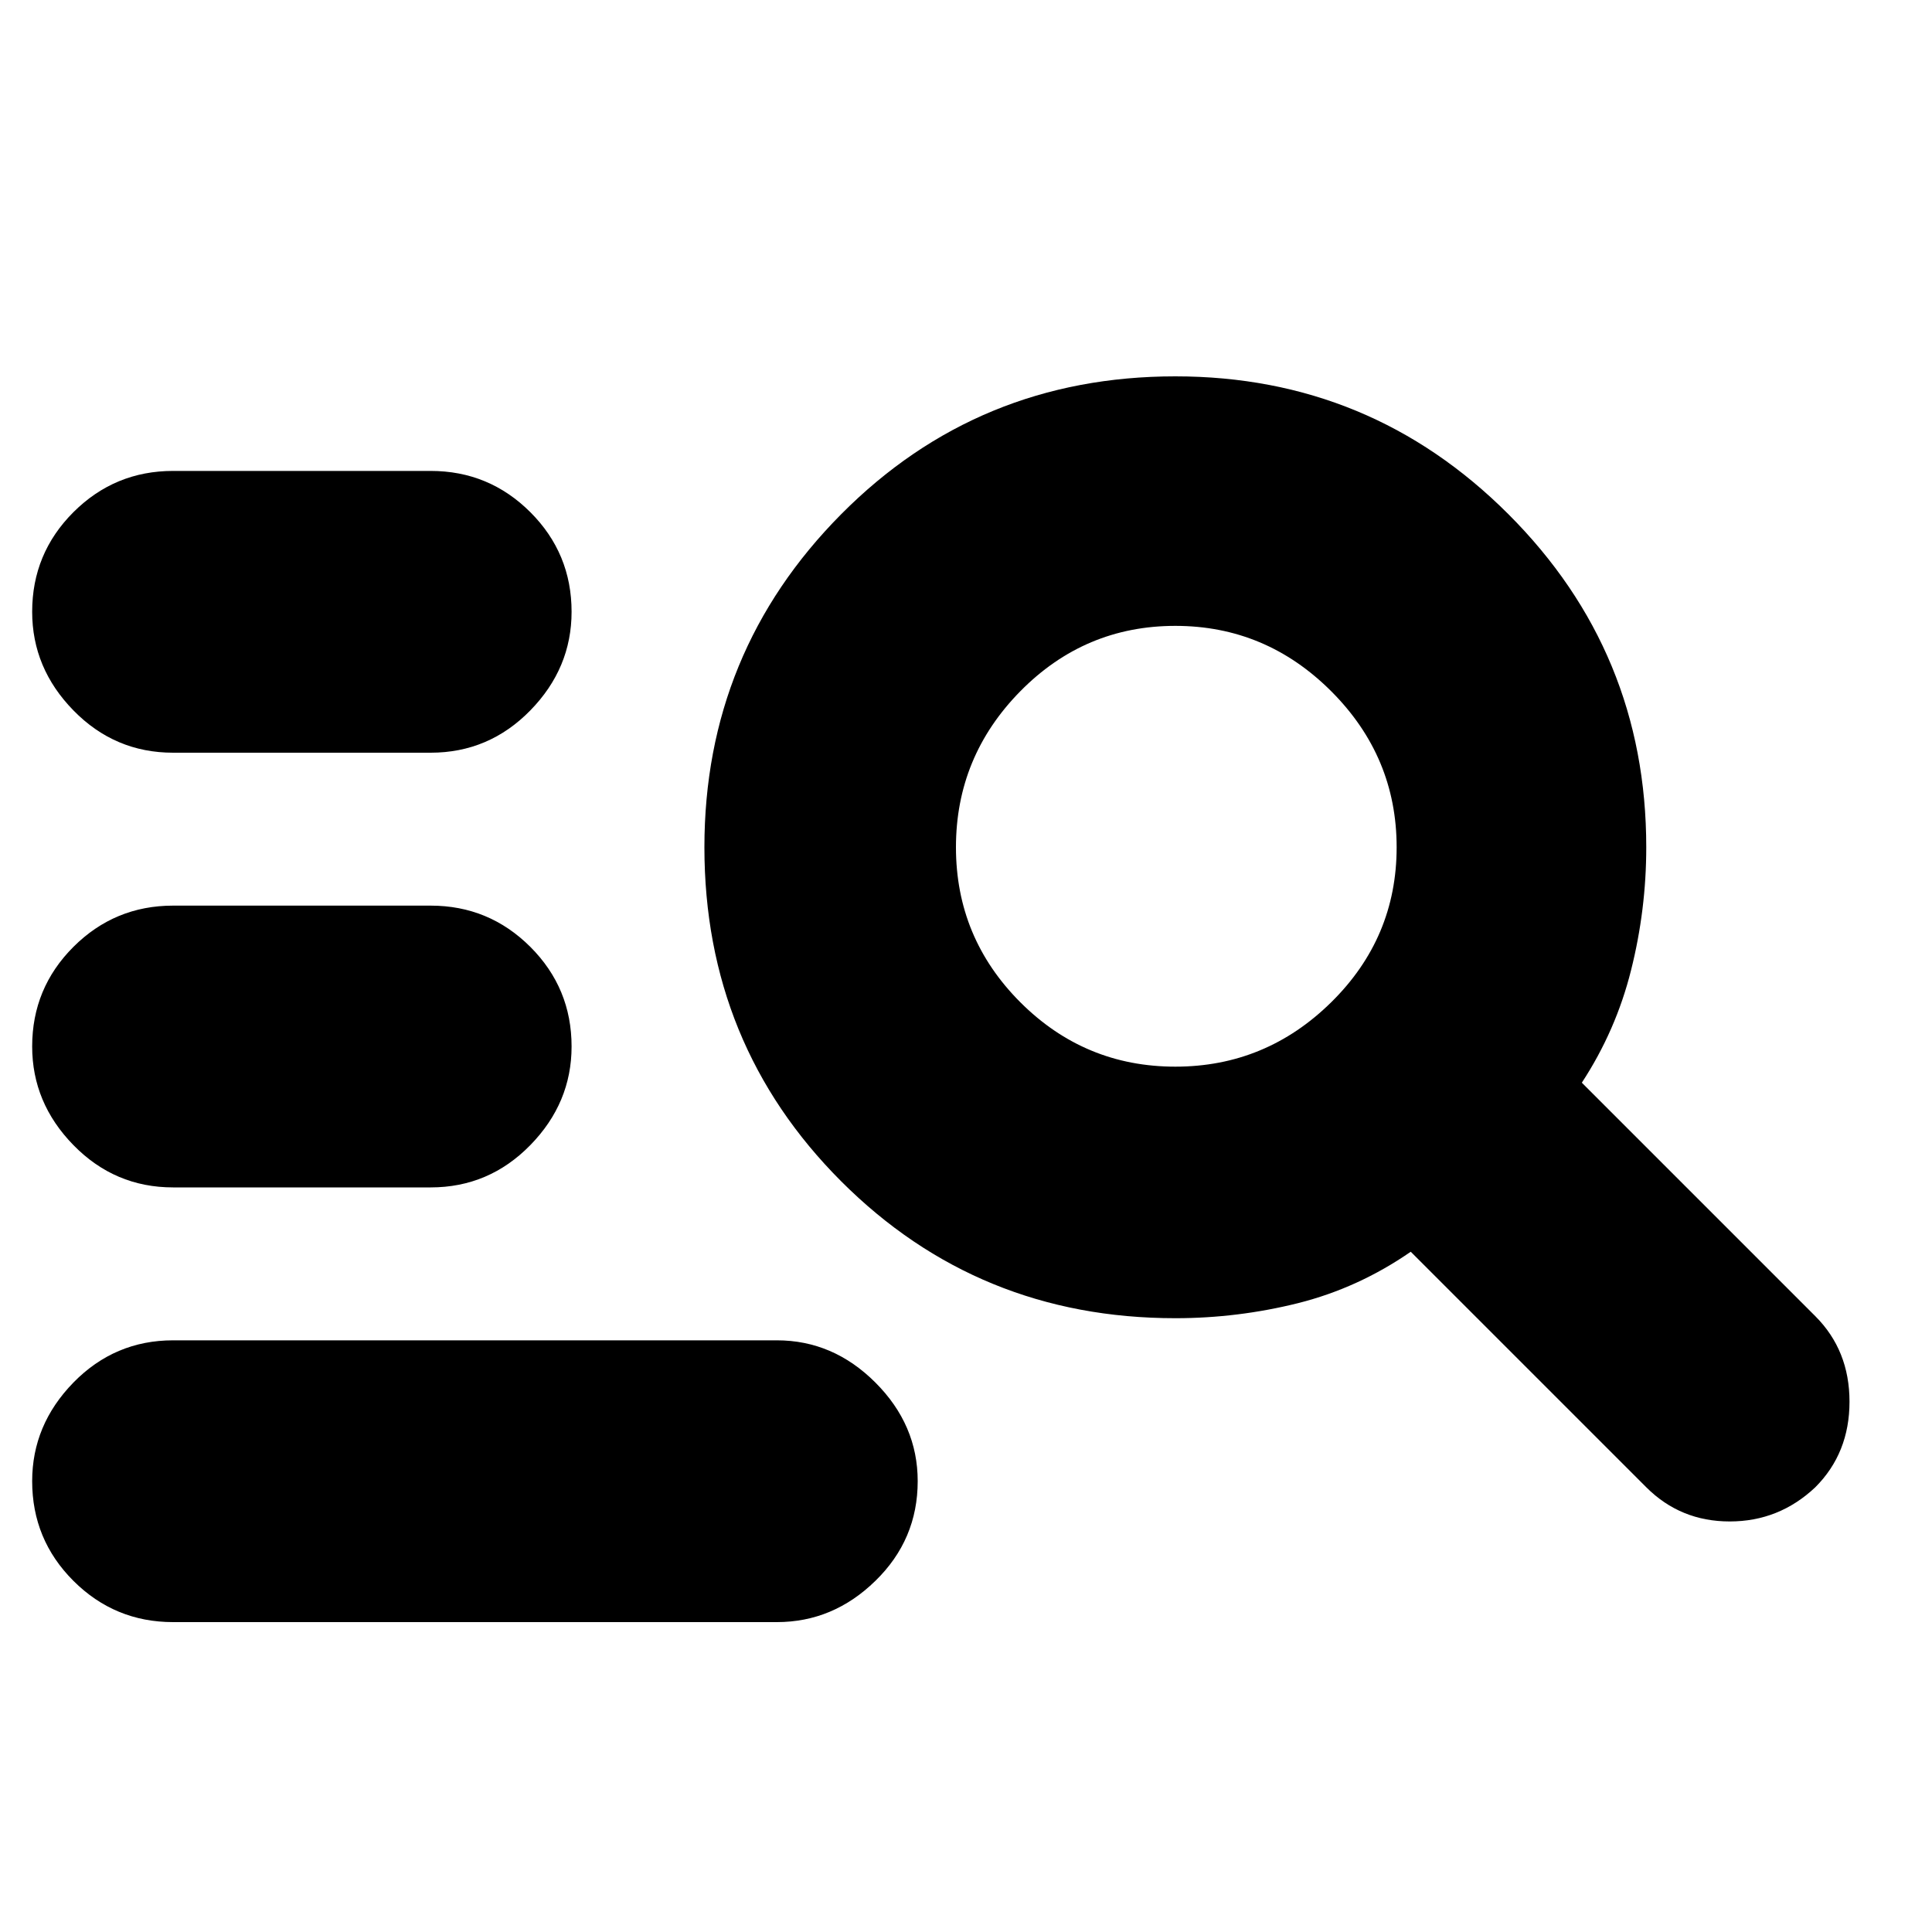 <svg xmlns="http://www.w3.org/2000/svg" height="20" width="20"><path d="M1.792 7.792Q1.188 7.792 0.76 7.354Q0.333 6.917 0.333 6.333Q0.333 5.729 0.76 5.302Q1.188 4.875 1.792 4.875H4.458Q5.062 4.875 5.49 5.302Q5.917 5.729 5.917 6.333Q5.917 6.917 5.49 7.354Q5.062 7.792 4.458 7.792ZM1.792 12.292Q1.188 12.292 0.76 11.854Q0.333 11.417 0.333 10.833Q0.333 10.229 0.76 9.802Q1.188 9.375 1.792 9.375H4.458Q5.062 9.375 5.49 9.802Q5.917 10.229 5.917 10.833Q5.917 11.417 5.49 11.854Q5.062 12.292 4.458 12.292ZM17.042 15.396 14.604 12.958Q14.062 13.333 13.438 13.49Q12.812 13.646 12.167 13.646Q10.125 13.646 8.708 12.229Q7.292 10.812 7.292 8.771Q7.292 6.75 8.708 5.323Q10.125 3.896 12.167 3.896Q14.188 3.896 15.615 5.323Q17.042 6.75 17.042 8.771Q17.042 9.417 16.885 10.042Q16.729 10.667 16.375 11.208L18.792 13.625Q19.146 13.979 19.146 14.51Q19.146 15.042 18.792 15.396Q18.417 15.75 17.906 15.75Q17.396 15.75 17.042 15.396ZM12.167 11.042Q13.104 11.042 13.781 10.375Q14.458 9.708 14.458 8.771Q14.458 7.833 13.781 7.156Q13.104 6.479 12.167 6.479Q11.229 6.479 10.562 7.156Q9.896 7.833 9.896 8.771Q9.896 9.708 10.562 10.375Q11.229 11.042 12.167 11.042ZM1.792 16.792Q1.188 16.792 0.76 16.365Q0.333 15.938 0.333 15.333Q0.333 14.75 0.76 14.312Q1.188 13.875 1.792 13.875H8.042Q8.625 13.875 9.062 14.312Q9.5 14.75 9.5 15.333Q9.5 15.938 9.062 16.365Q8.625 16.792 8.042 16.792Z"/></svg>
